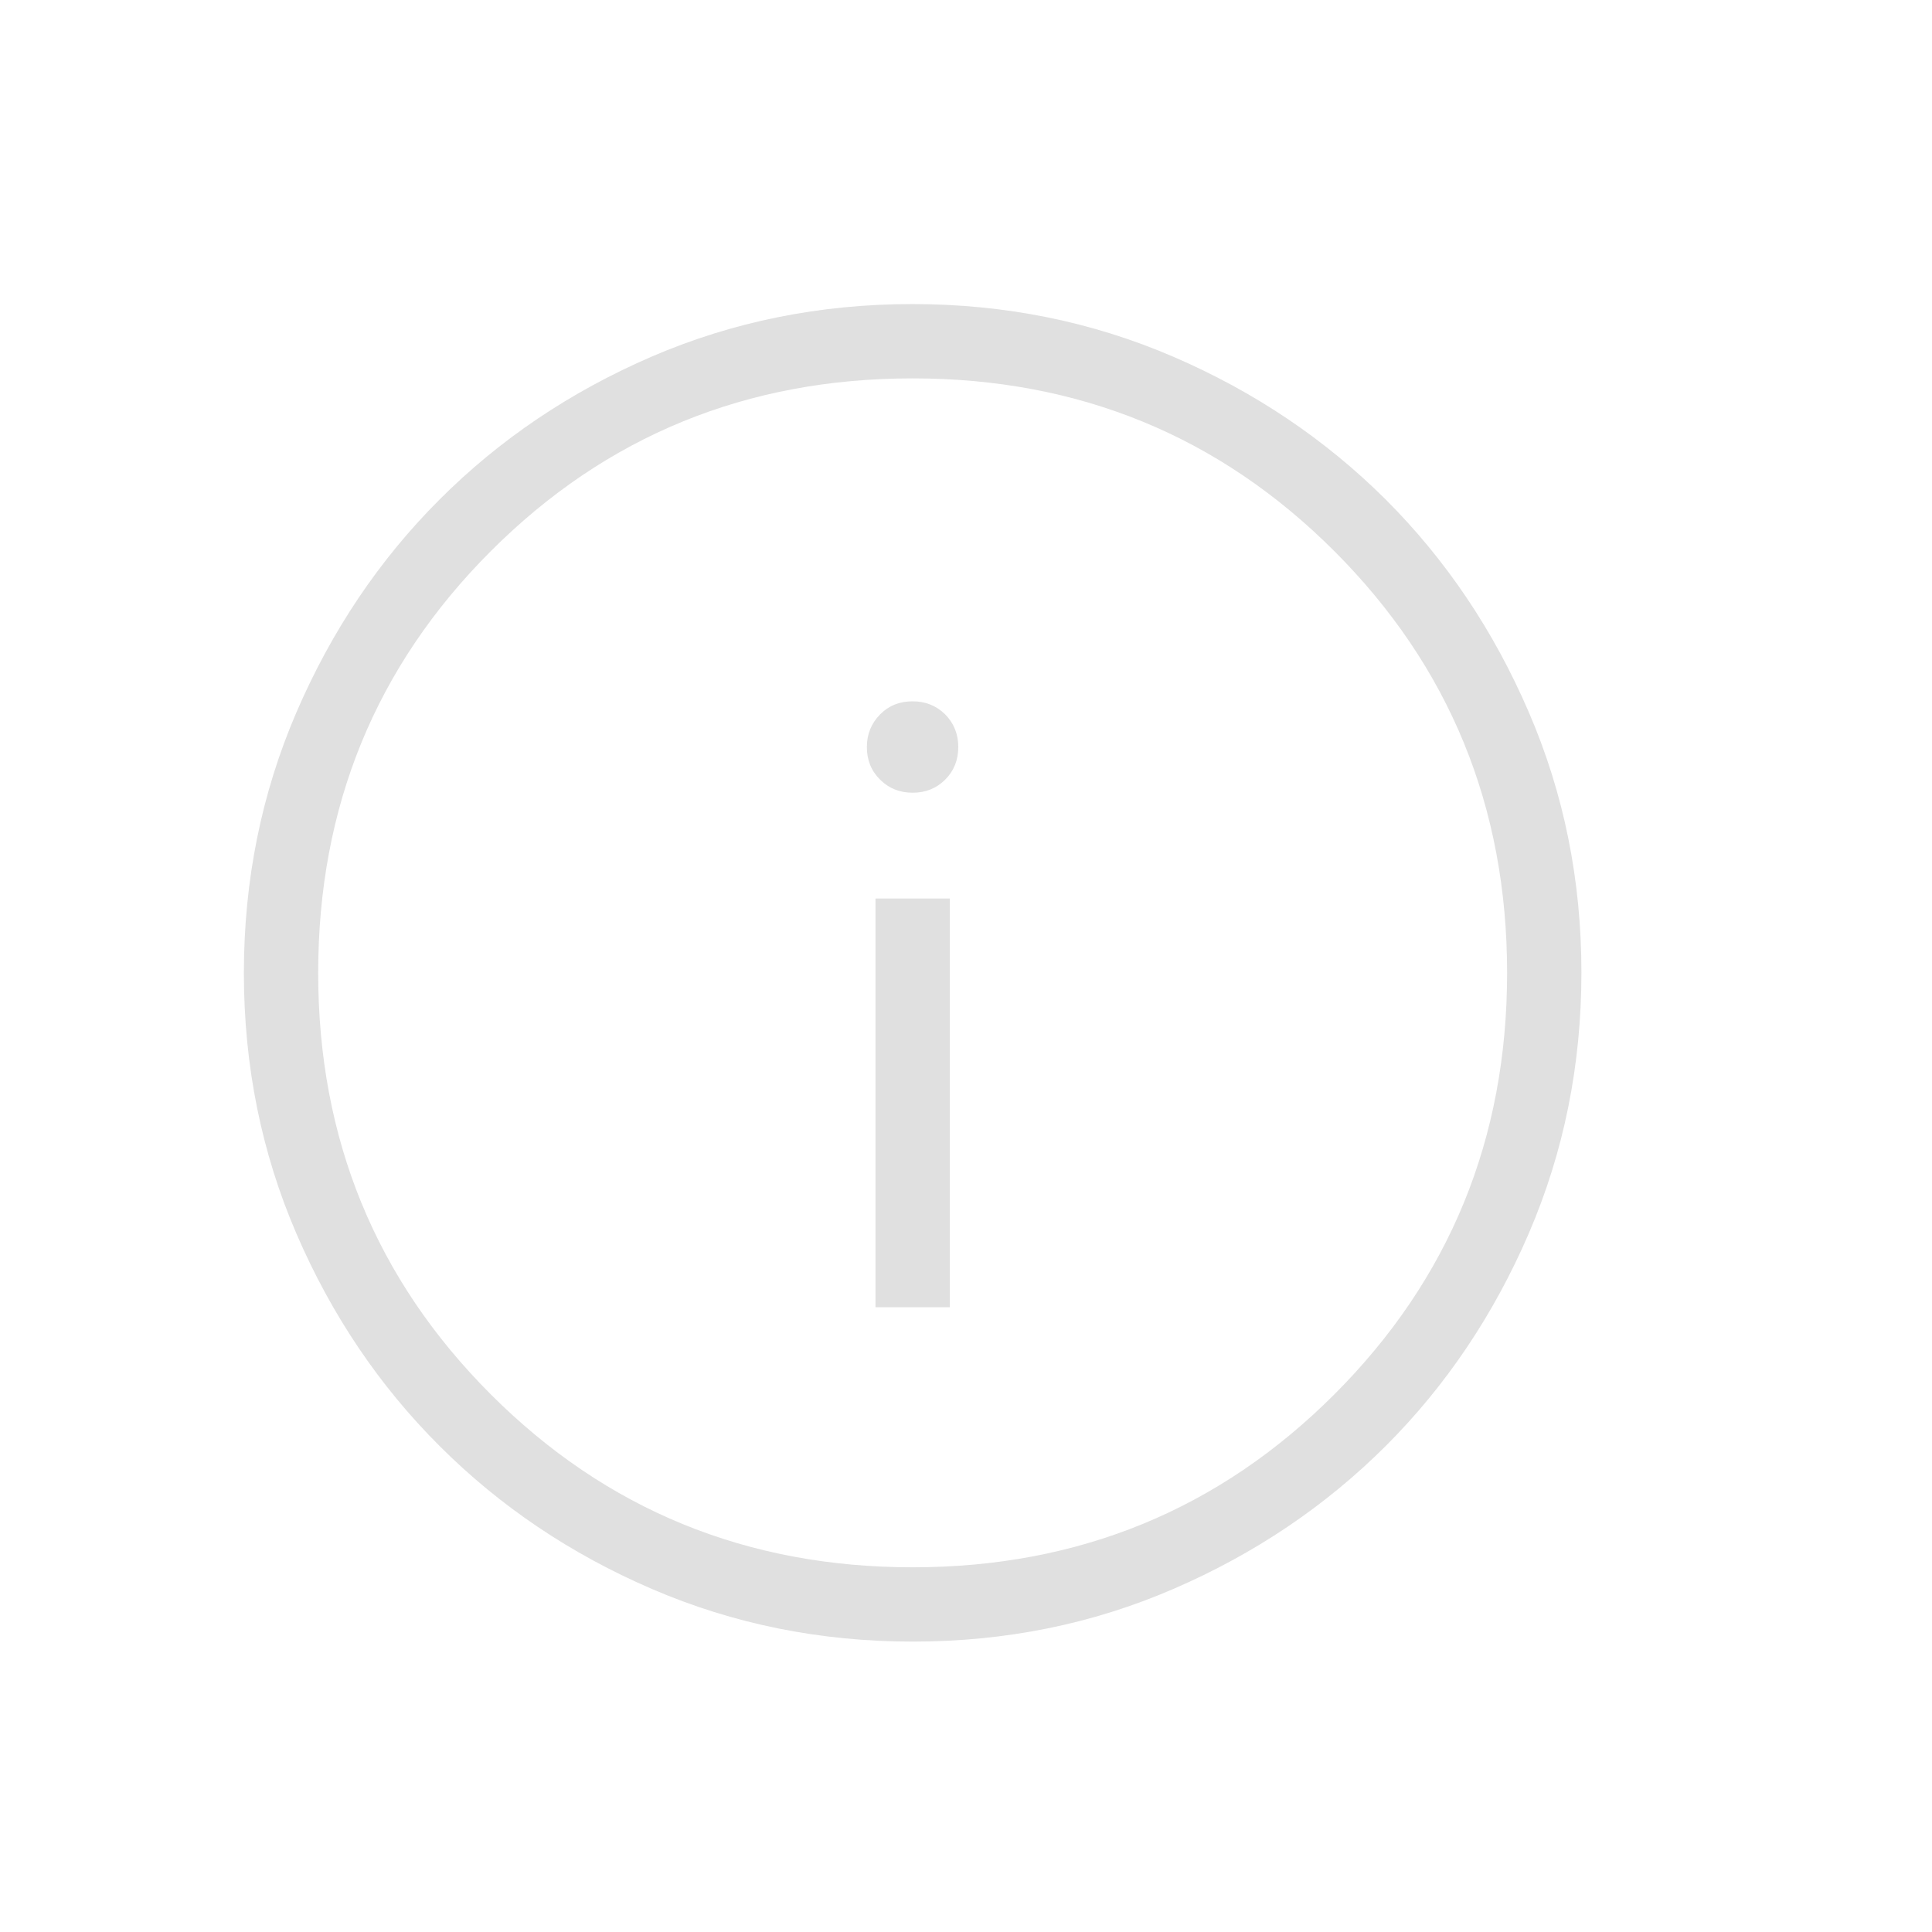 <svg width="13" height="13" viewBox="0 0 13 13" fill="none" xmlns="http://www.w3.org/2000/svg">
<path d="M5.891 8.796H6.391V6.046H5.891V8.796ZM6.141 5.334C6.228 5.334 6.301 5.305 6.36 5.246C6.419 5.187 6.448 5.114 6.448 5.026C6.448 4.939 6.418 4.866 6.36 4.807C6.301 4.749 6.228 4.719 6.141 4.719C6.053 4.719 5.98 4.748 5.922 4.807C5.863 4.867 5.833 4.94 5.833 5.027C5.833 5.114 5.862 5.187 5.922 5.246C5.981 5.305 6.054 5.334 6.141 5.334ZM6.142 11.046C5.52 11.046 4.935 10.928 4.387 10.692C3.839 10.456 3.363 10.135 2.958 9.73C2.552 9.325 2.231 8.849 1.995 8.302C1.759 7.755 1.641 7.17 1.641 6.547C1.641 5.925 1.759 5.34 1.995 4.792C2.231 4.245 2.551 3.768 2.956 3.363C3.36 2.958 3.836 2.637 4.384 2.4C4.932 2.164 5.517 2.046 6.139 2.046C6.761 2.046 7.346 2.164 7.894 2.4C8.442 2.636 8.918 2.957 9.324 3.361C9.729 3.766 10.05 4.242 10.286 4.79C10.523 5.338 10.641 5.922 10.641 6.544C10.641 7.166 10.523 7.751 10.287 8.299C10.051 8.847 9.73 9.324 9.325 9.729C8.919 10.134 8.443 10.455 7.897 10.691C7.35 10.928 6.765 11.046 6.142 11.046ZM6.141 10.546C7.257 10.546 8.203 10.158 8.978 9.383C9.753 8.608 10.141 7.663 10.141 6.546C10.141 5.429 9.753 4.483 8.978 3.708C8.203 2.933 7.257 2.546 6.141 2.546C5.024 2.546 4.078 2.933 3.303 3.708C2.528 4.483 2.141 5.429 2.141 6.546C2.141 7.663 2.528 8.608 3.303 9.383C4.078 10.158 5.024 10.546 6.141 10.546Z" fill="#E0E0E0"/>
</svg>
